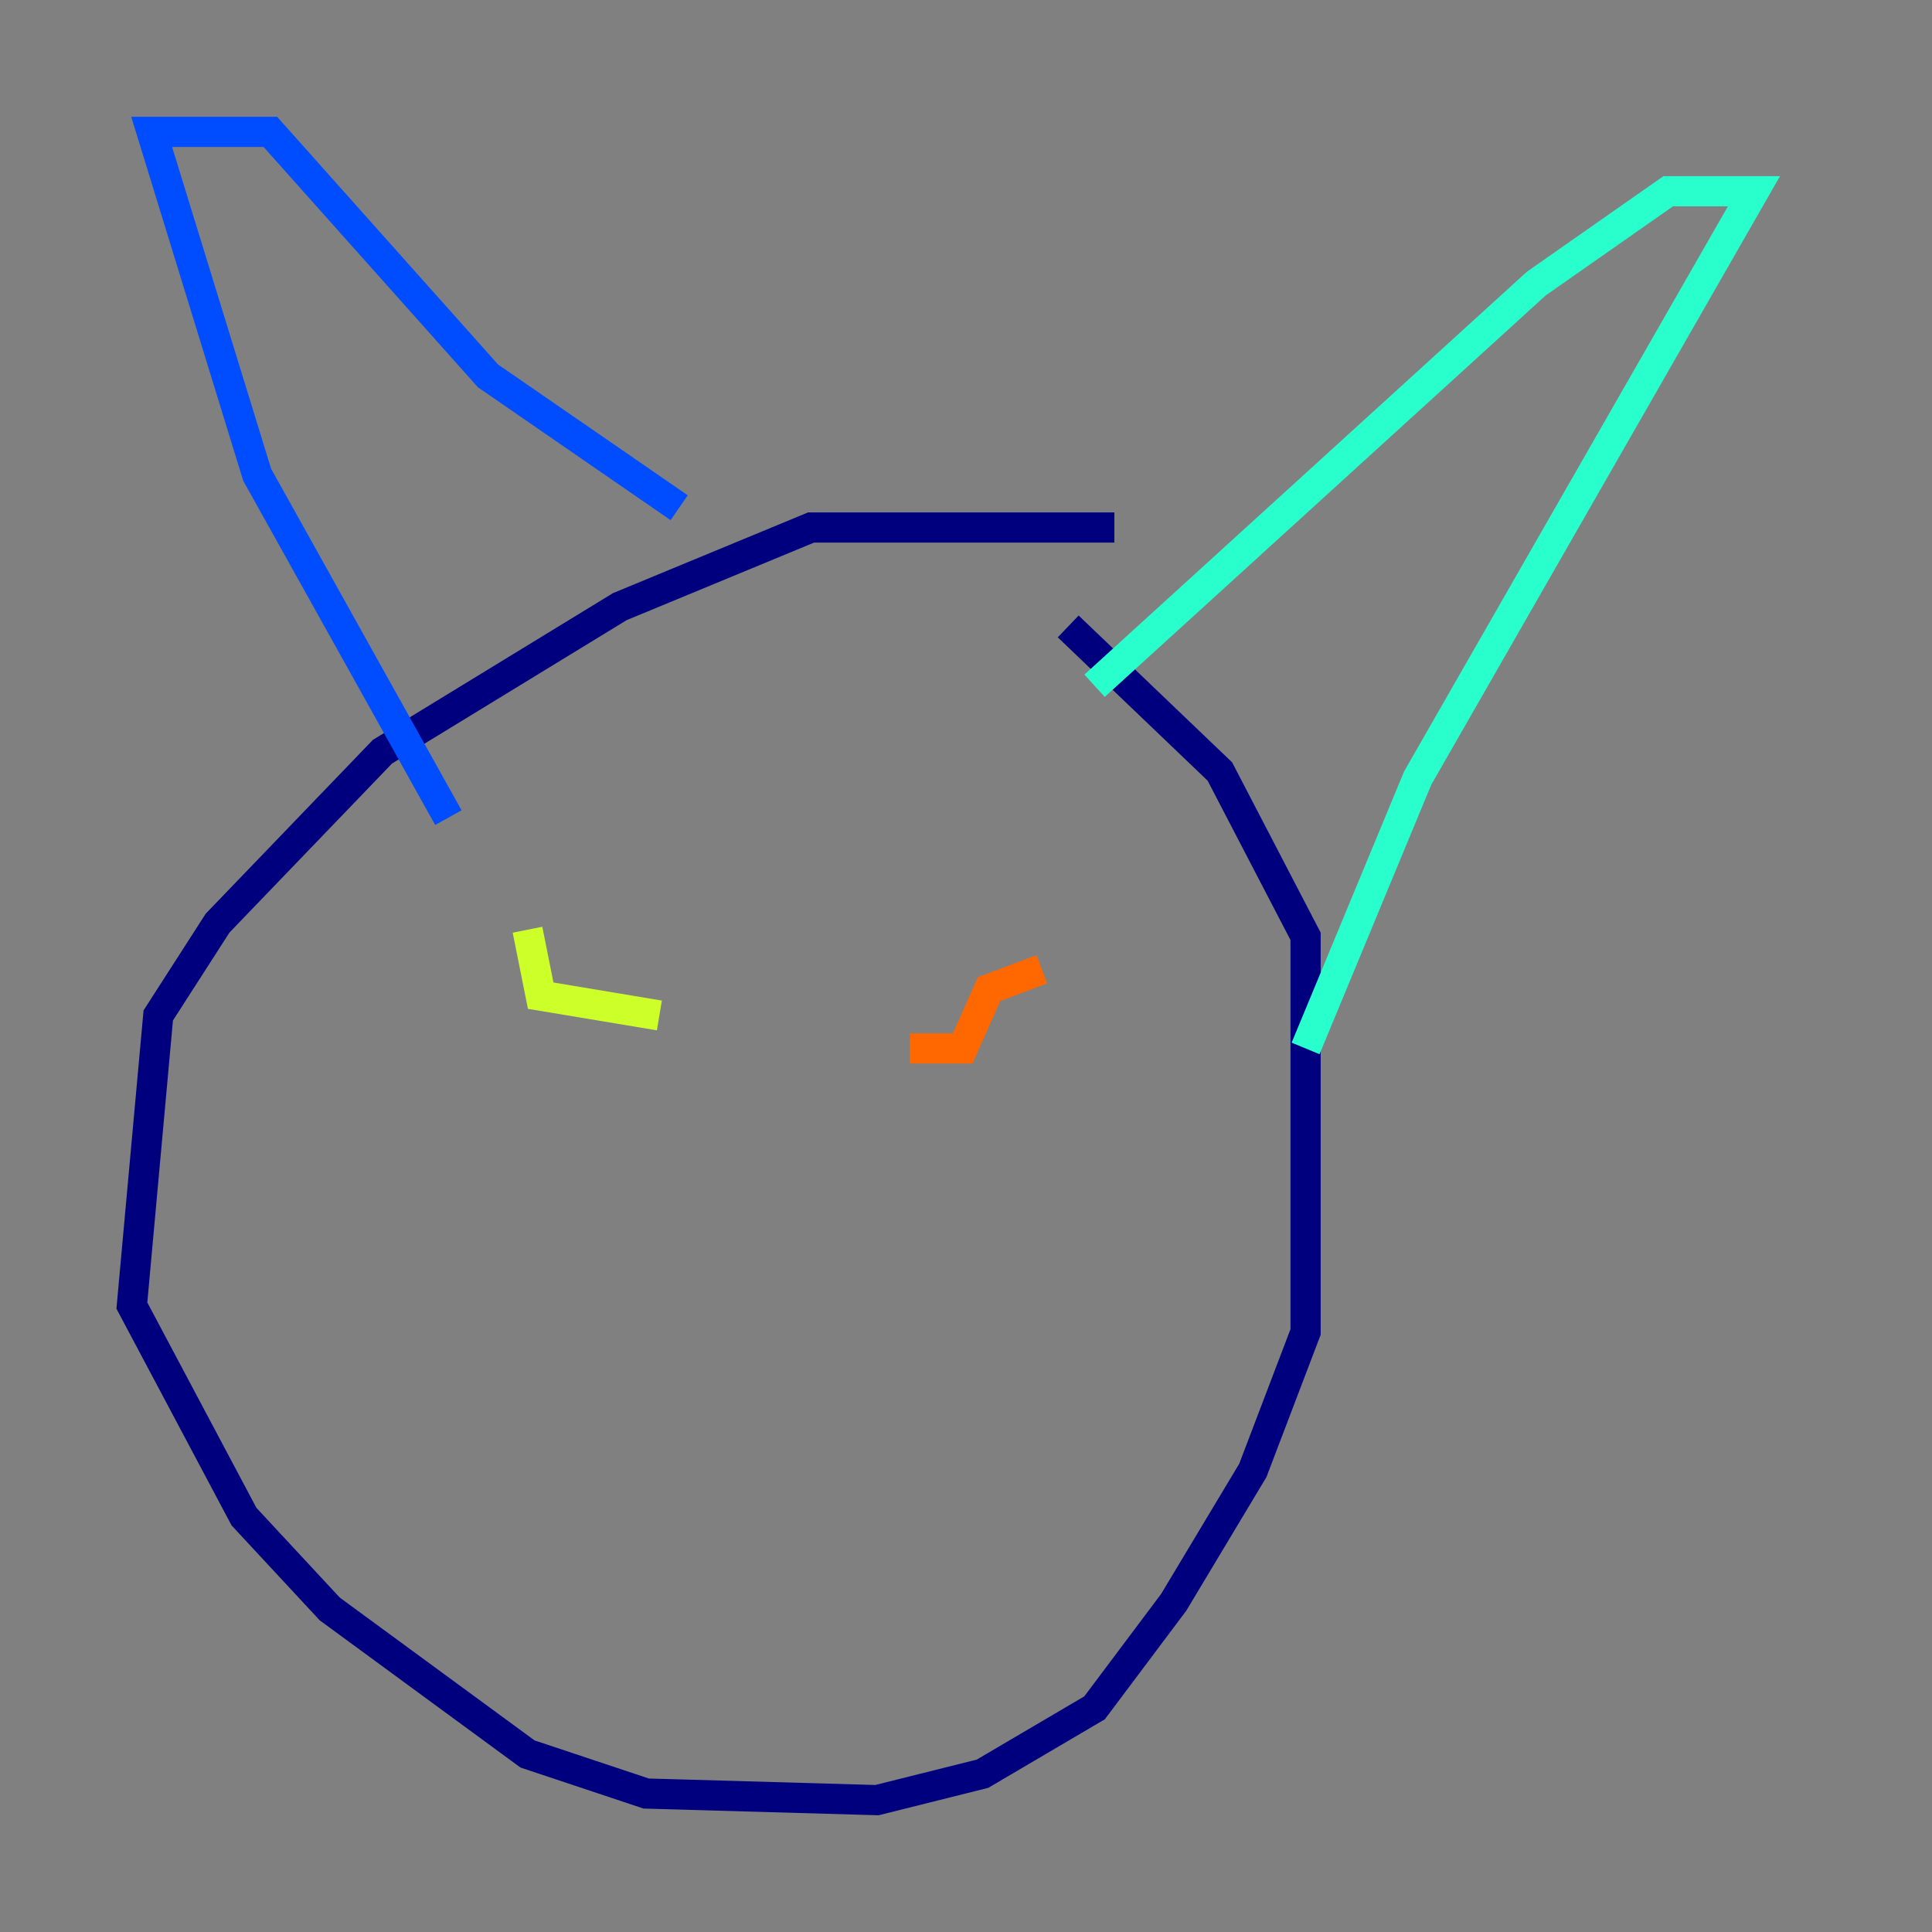 <?xml version="1.0" encoding="utf-8" ?>
<svg baseProfile="tiny" height="128" version="1.2" viewBox="0,0,128,128" width="128" xmlns="http://www.w3.org/2000/svg" xmlns:ev="http://www.w3.org/2001/xml-events" xmlns:xlink="http://www.w3.org/1999/xlink"><rect x="0" y="0" width="128" height="128" fill="#808080" stroke="none"/><defs /><polyline fill="none" points="73.829,34.949 53.734,34.949 41.065,40.191 25.338,49.802 14.416,61.16 10.485,67.276 8.737,86.498 16.164,100.478 21.843,106.594 34.949,116.205 42.812,118.826 58.102,119.263 65.092,117.515 72.519,113.147 77.761,106.157 83.003,97.42 86.498,88.246 86.498,62.034 80.819,51.113 70.771,41.502" stroke="#00007f" stroke-width="2" /><polyline fill="none" points="29.706,54.171 17.038,31.454 10.048,8.737 17.911,8.737 32.328,24.901 44.997,33.638" stroke="#004cff" stroke-width="2" /><polyline fill="none" points="72.519,45.433 101.788,18.785 110.526,12.669 116.205,12.669 93.925,51.55 86.498,69.461" stroke="#29ffcd" stroke-width="2" /><polyline fill="none" points="34.949,61.597 35.822,65.966 43.686,67.276" stroke="#cdff29" stroke-width="2" /><polyline fill="none" points="60.287,69.461 63.782,69.461 65.529,65.529 69.024,64.218" stroke="#ff6700" stroke-width="2" /><polyline fill="none" points="37.133,93.925 37.133,93.925" stroke="#7f0000" stroke-width="2" /></svg>